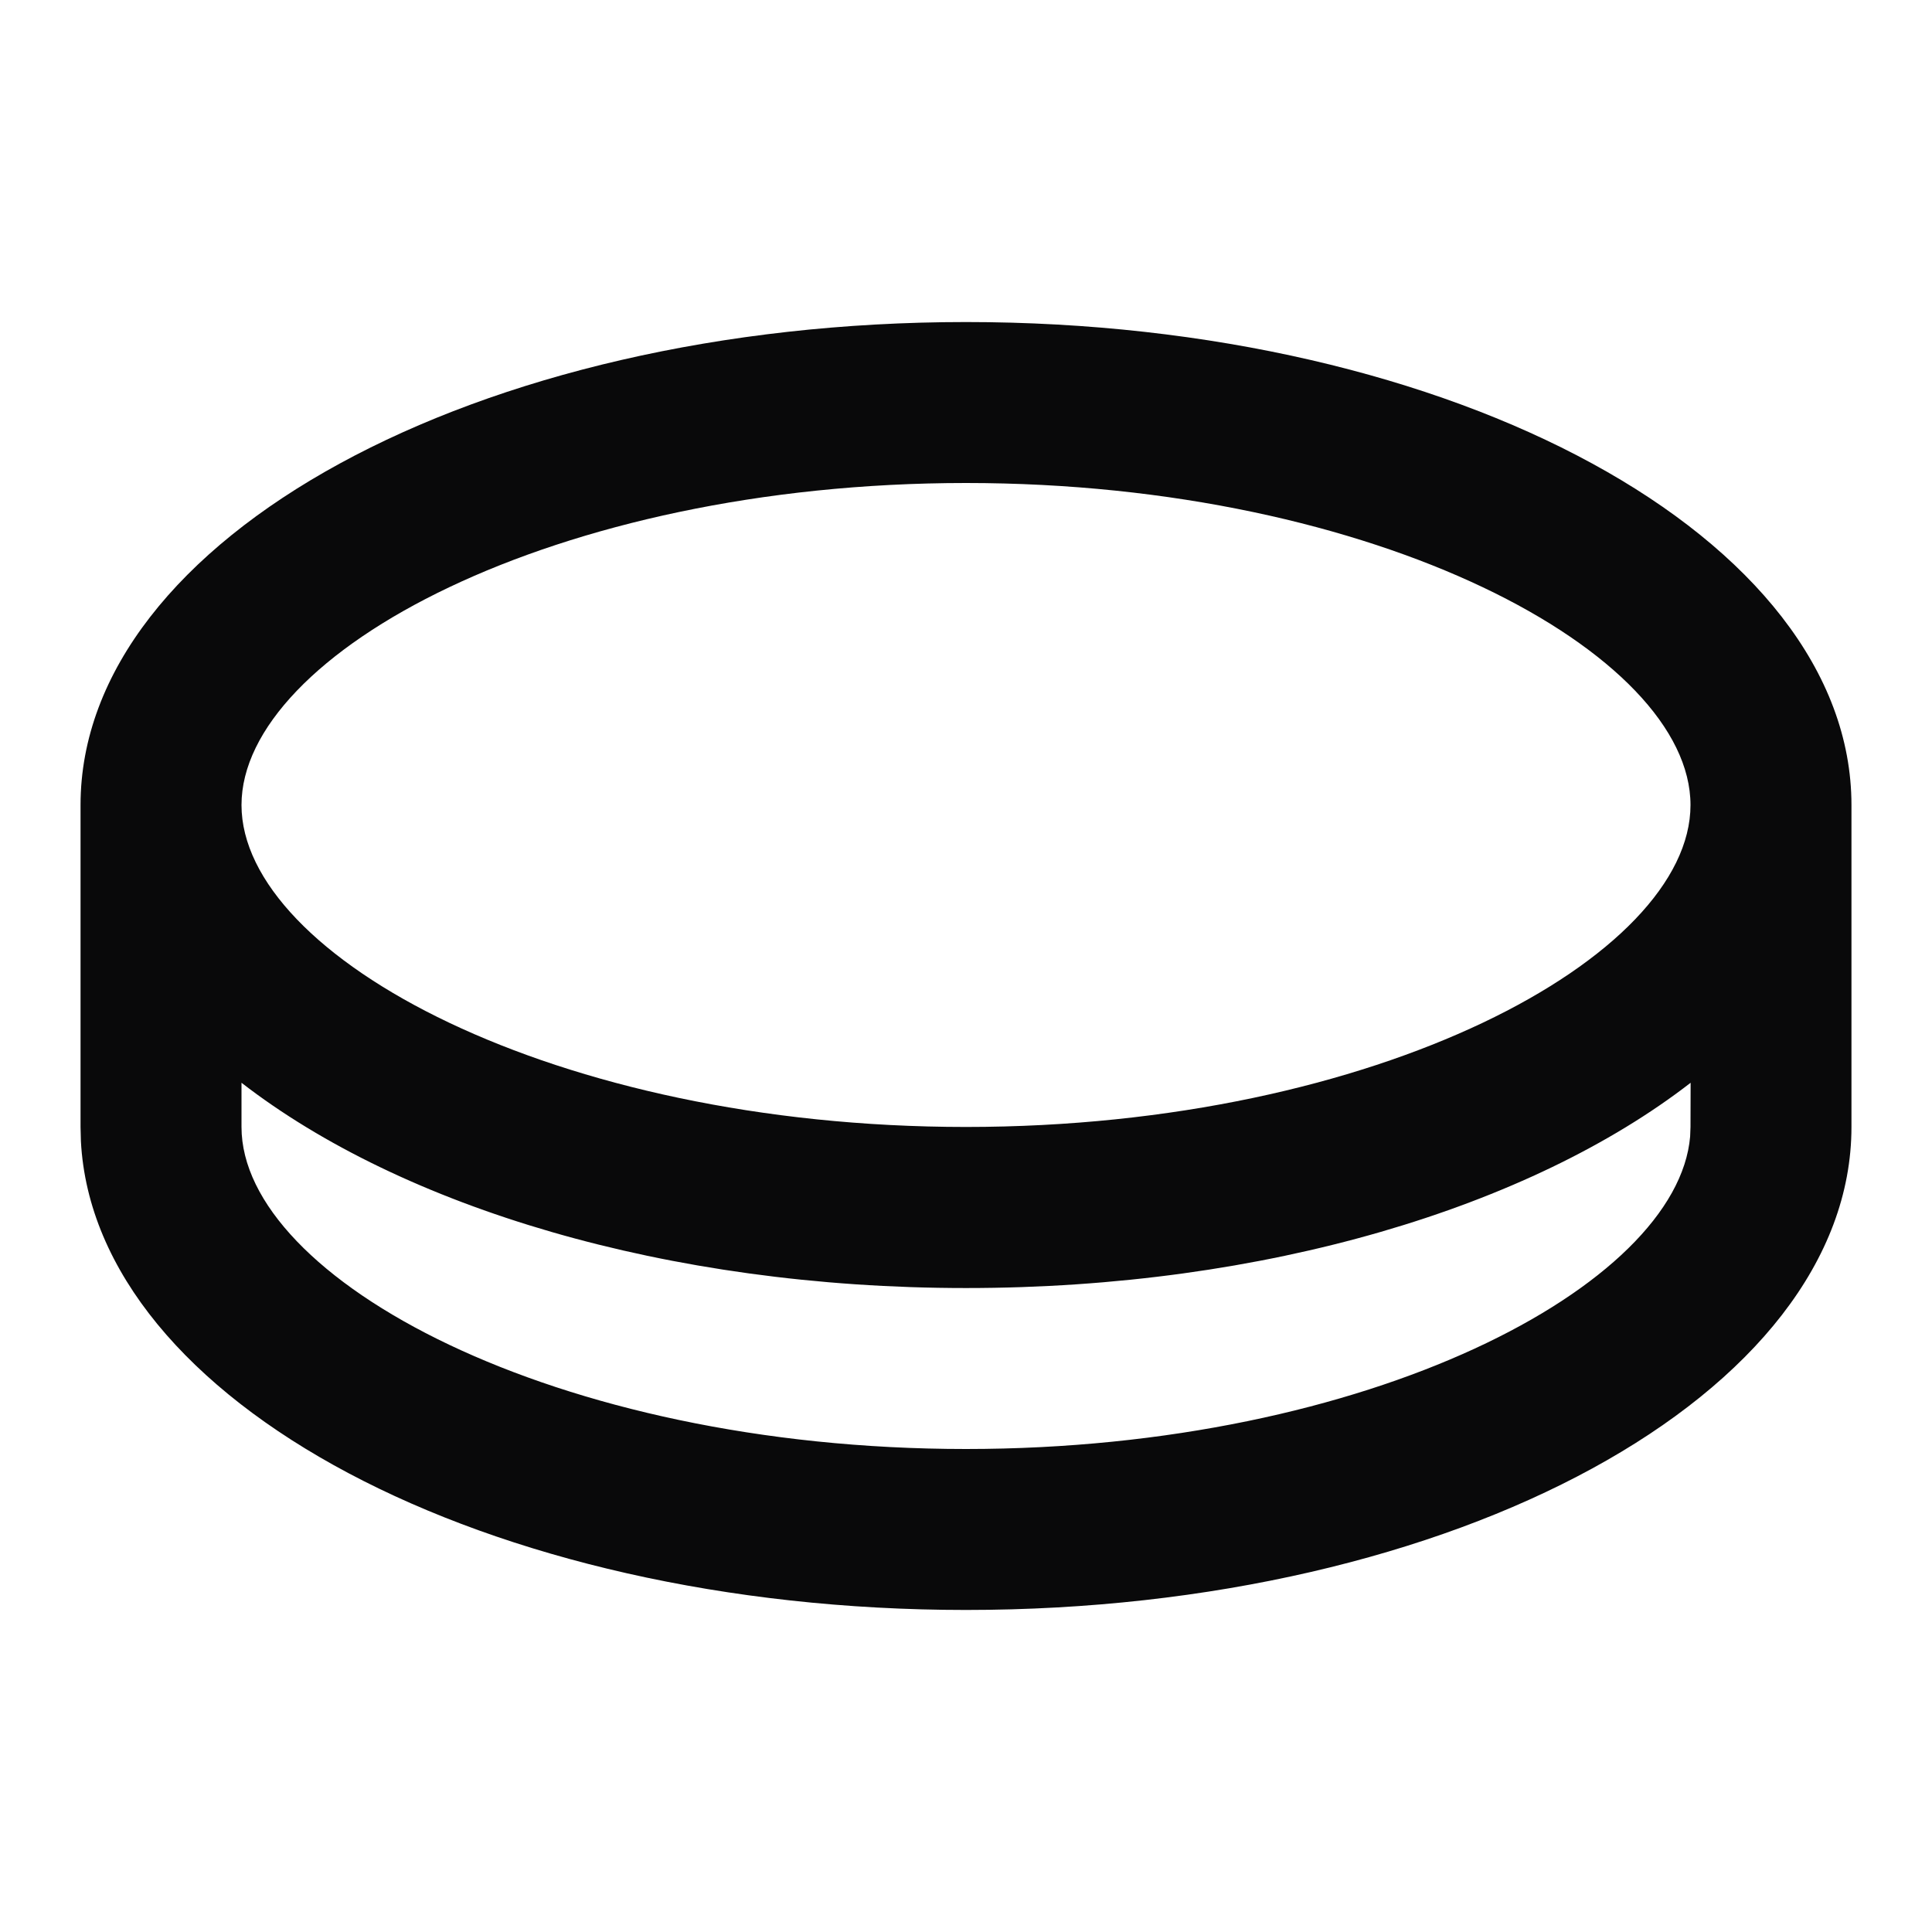 <svg width="16" height="16" viewBox="0 0 16 16" fill="none" xmlns="http://www.w3.org/2000/svg">
<path d="M8 2.667C12.05 2.667 15.333 4.457 15.333 6.667V9.333C15.333 11.543 12.05 13.333 8 13.333C4.022 13.333 0.784 11.606 0.67 9.451L0.667 9.333V6.667C0.667 4.457 3.95 2.667 8 2.667ZM8 10.667C5.52 10.667 3.327 9.995 2 8.967V9.333C2 10.588 4.589 12 8 12C11.34 12 13.892 10.647 13.997 9.412L14 9.333L14.001 8.967C12.674 9.995 10.481 10.667 8 10.667ZM8 4C4.589 4 2 5.412 2 6.667C2 7.921 4.589 9.333 8 9.333C11.411 9.333 14 7.921 14 6.667C14 5.412 11.411 4 8 4Z" fill="#09090A"/>
</svg>
